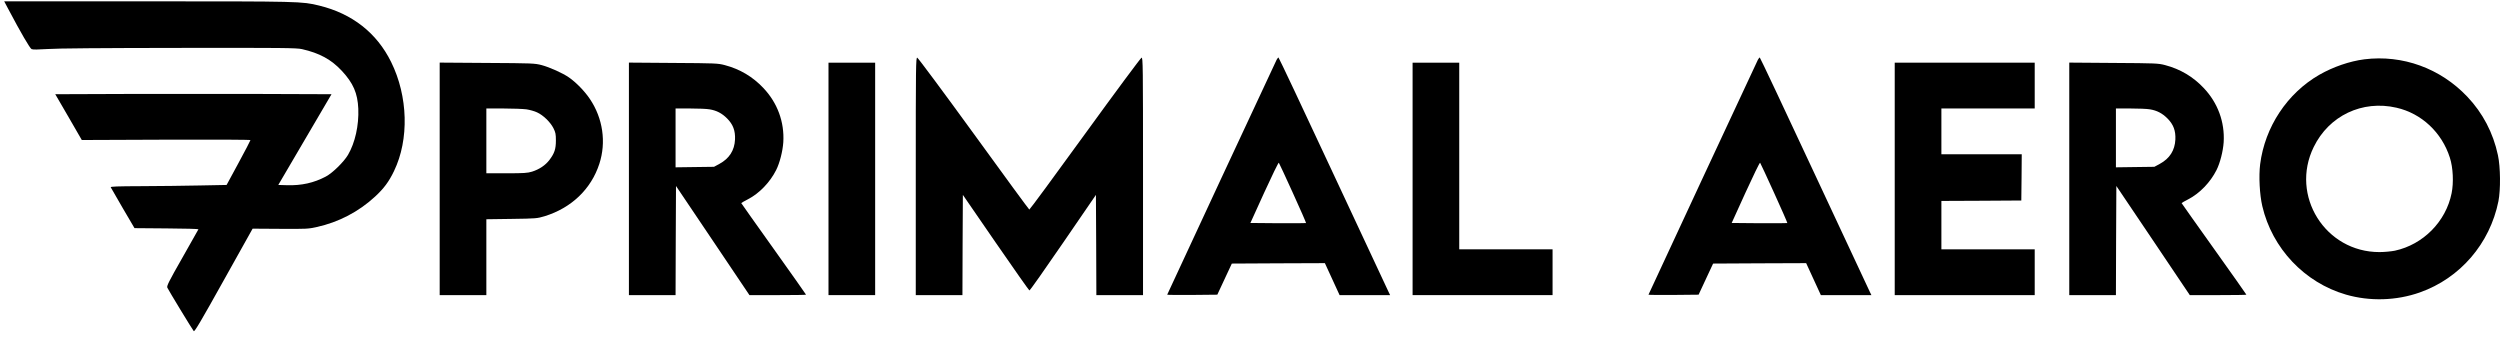<svg width="198" height="27" viewBox="0 0 198 27" fill="none" xmlns="http://www.w3.org/2000/svg">
<path d="M0.648 0.701C1.654 2.604 2.365 3.822 2.502 3.89C2.612 3.938 3.009 3.931 3.768 3.883C4.501 3.829 8.08 3.801 14.156 3.794C22.443 3.781 23.484 3.794 23.915 3.89C25.304 4.205 26.235 4.711 27.07 5.608C27.98 6.587 28.322 7.38 28.377 8.605C28.431 9.933 28.123 11.308 27.562 12.266C27.234 12.821 26.33 13.71 25.803 13.984C24.859 14.484 23.881 14.703 22.731 14.668L22.04 14.648L24.147 11.055L26.255 7.462L20.787 7.442C17.783 7.435 12.856 7.435 9.852 7.442L4.377 7.462L5.431 9.276L6.478 11.089L13.157 11.062C17.085 11.048 19.836 11.062 19.836 11.096C19.836 11.13 19.412 11.945 18.892 12.903L17.947 14.648L15.826 14.689C14.663 14.716 12.589 14.737 11.221 14.744C9.263 14.751 8.743 14.771 8.771 14.833C8.791 14.88 9.222 15.626 9.729 16.495L10.653 18.069L13.198 18.09C14.594 18.097 15.73 18.131 15.717 18.158C15.703 18.193 15.128 19.212 14.437 20.424C13.356 22.319 13.191 22.654 13.253 22.784C13.349 22.997 15.251 26.124 15.347 26.227C15.409 26.295 15.942 25.392 17.715 22.21L20.007 18.11L22.197 18.124C24.25 18.138 24.428 18.131 25.085 17.98C26.809 17.604 28.411 16.769 29.704 15.572C30.395 14.935 30.806 14.388 31.21 13.539C32.414 11.041 32.318 7.62 30.977 4.91C29.841 2.604 27.891 1.078 25.276 0.441C23.901 0.106 23.791 0.106 11.679 0.106H0.333L0.648 0.701Z" fill="black"/>
<path d="M72.529 13.957V23.373H74.377H76.225L76.238 19.404L76.259 15.435L78.859 19.212C80.29 21.286 81.494 22.997 81.528 23.003C81.569 23.017 82.767 21.313 84.197 19.226L86.797 15.435L86.818 19.404L86.832 23.373H88.679H90.527V13.957C90.527 5.136 90.52 4.547 90.411 4.568C90.349 4.581 88.337 7.291 85.935 10.604C83.54 13.909 81.555 16.605 81.521 16.598C81.487 16.584 79.502 13.881 77.114 10.583C74.719 7.285 72.707 4.581 72.646 4.568C72.536 4.547 72.529 5.122 72.529 13.957Z" fill="black"/>
<path d="M101.106 4.739C100.921 5.115 92.442 23.305 92.442 23.339C92.442 23.359 93.339 23.366 94.427 23.359L96.411 23.339L96.986 22.107L97.561 20.875L101.25 20.855L104.931 20.841L105.513 22.107L106.095 23.373H108.093H110.098L109.975 23.12C109.906 22.976 107.929 18.74 105.575 13.71C103.227 8.674 101.284 4.554 101.256 4.554C101.229 4.554 101.161 4.636 101.106 4.739ZM102.399 15.291C102.988 16.578 103.453 17.652 103.439 17.666C103.426 17.679 102.427 17.686 101.222 17.679L99.032 17.659L100.127 15.25C100.736 13.922 101.25 12.855 101.284 12.889C101.311 12.916 101.811 13.998 102.399 15.291Z" fill="black"/>
<path d="M139.223 4.739C139.038 5.115 130.56 23.305 130.56 23.339C130.56 23.359 131.456 23.366 132.544 23.359L134.529 23.339L135.103 22.107L135.678 20.875L139.367 20.855L143.048 20.841L143.63 22.107L144.212 23.373H146.21H148.215L148.092 23.12C148.023 22.976 146.046 18.74 143.692 13.71C141.344 8.674 139.401 4.554 139.374 4.554C139.346 4.554 139.278 4.636 139.223 4.739ZM140.516 15.291C141.105 16.578 141.57 17.652 141.557 17.666C141.543 17.679 140.544 17.686 139.339 17.679L137.15 17.659L138.245 15.25C138.854 13.922 139.367 12.855 139.401 12.889C139.428 12.916 139.928 13.998 140.516 15.291Z" fill="black"/>
<path d="M187.256 4.698C186.092 4.848 184.792 5.293 183.69 5.923C181.145 7.387 179.379 10.056 179.003 13.012C178.887 13.957 178.962 15.414 179.174 16.324C179.954 19.671 182.52 22.381 185.798 23.332C187.687 23.879 189.788 23.818 191.649 23.161C194.845 22.032 197.199 19.294 197.876 15.934C198.054 15.024 198.041 13.231 197.835 12.287C197.459 10.521 196.638 8.954 195.413 7.661C193.278 5.409 190.287 4.321 187.256 4.698ZM189.801 8.53C191.786 8.982 193.394 10.487 194.031 12.492C194.284 13.279 194.339 14.463 194.167 15.305C193.716 17.549 191.916 19.37 189.671 19.855C189.398 19.91 188.85 19.965 188.453 19.965C184.163 19.972 181.357 15.496 183.246 11.644C184.457 9.16 187.092 7.907 189.801 8.53Z" fill="black"/>
<path d="M34.823 14.162V23.373H36.671H38.519V20.369V17.365L40.524 17.337C42.467 17.31 42.535 17.303 43.131 17.125C45.259 16.468 46.819 14.976 47.469 12.971C48.024 11.267 47.75 9.372 46.724 7.846C46.313 7.23 45.622 6.518 45.054 6.128C44.561 5.786 43.535 5.327 42.898 5.156C42.337 5.013 42.18 5.006 38.573 4.985L34.823 4.958V14.162ZM41.701 8.66C41.961 8.701 42.337 8.804 42.535 8.9C43.021 9.119 43.583 9.666 43.829 10.145C44 10.487 44.027 10.617 44.027 11.124C44.027 11.801 43.918 12.136 43.514 12.67C43.199 13.088 42.707 13.416 42.139 13.594C41.783 13.704 41.502 13.724 40.12 13.724H38.519V11.158V8.592H39.873C40.613 8.592 41.434 8.626 41.701 8.66Z" fill="black"/>
<path d="M49.81 14.162V23.373H51.657H53.505L53.519 19.048L53.539 14.73L56.447 19.048L59.356 23.373H61.6C62.832 23.373 63.838 23.359 63.838 23.339C63.838 23.318 62.682 21.683 61.272 19.705C59.862 17.727 58.706 16.099 58.706 16.085C58.706 16.071 58.952 15.928 59.246 15.777C60.143 15.312 60.984 14.436 61.47 13.471C61.758 12.903 61.99 11.972 62.038 11.26C62.134 9.666 61.573 8.14 60.458 6.97C59.616 6.073 58.596 5.471 57.399 5.156C56.851 5.013 56.673 5.006 53.32 4.985L49.81 4.958V14.162ZM56.201 8.66C56.749 8.749 57.173 8.968 57.584 9.379C58.056 9.851 58.247 10.35 58.213 11.055C58.172 11.911 57.761 12.554 56.981 12.978L56.55 13.211L55.031 13.231L53.505 13.252V10.925V8.592H54.655C55.284 8.592 55.975 8.619 56.201 8.66Z" fill="black"/>
<path d="M65.617 14.169V23.373H67.465H69.312V14.169V4.965H67.465H65.617V14.169Z" fill="black"/>
<path d="M111.877 14.169V23.373H117.42H122.963V21.559V19.746H119.268H115.572V12.355V4.965H113.725H111.877V14.169Z" fill="black"/>
<path d="M150.062 14.169V23.373H155.606H161.149V21.559V19.746H157.453H153.758V17.83V15.914L156.926 15.9L160.088 15.88L160.108 14.046L160.122 12.219H156.94H153.758V10.405V8.592H157.453H161.149V6.778V4.965H155.606H150.062V14.169Z" fill="black"/>
<path d="M163.886 14.162V23.373H165.733H167.581L167.595 19.048L167.615 14.73L170.524 19.048L173.432 23.373H175.677C176.908 23.373 177.914 23.359 177.914 23.339C177.914 23.318 176.758 21.683 175.348 19.705C173.938 17.727 172.782 16.099 172.782 16.085C172.782 16.071 173.028 15.928 173.323 15.777C174.219 15.312 175.061 14.436 175.547 13.471C175.834 12.903 176.067 11.972 176.115 11.26C176.21 9.666 175.649 8.14 174.534 6.97C173.692 6.073 172.672 5.471 171.475 5.156C170.927 5.013 170.749 5.006 167.396 4.985L163.886 4.958V14.162ZM170.277 8.66C170.825 8.749 171.249 8.968 171.66 9.379C172.132 9.851 172.323 10.35 172.289 11.055C172.248 11.911 171.838 12.554 171.057 12.978L170.626 13.211L169.107 13.231L167.581 13.252V10.925V8.592H168.731C169.36 8.592 170.051 8.619 170.277 8.66Z" fill="black"/>
</svg>
